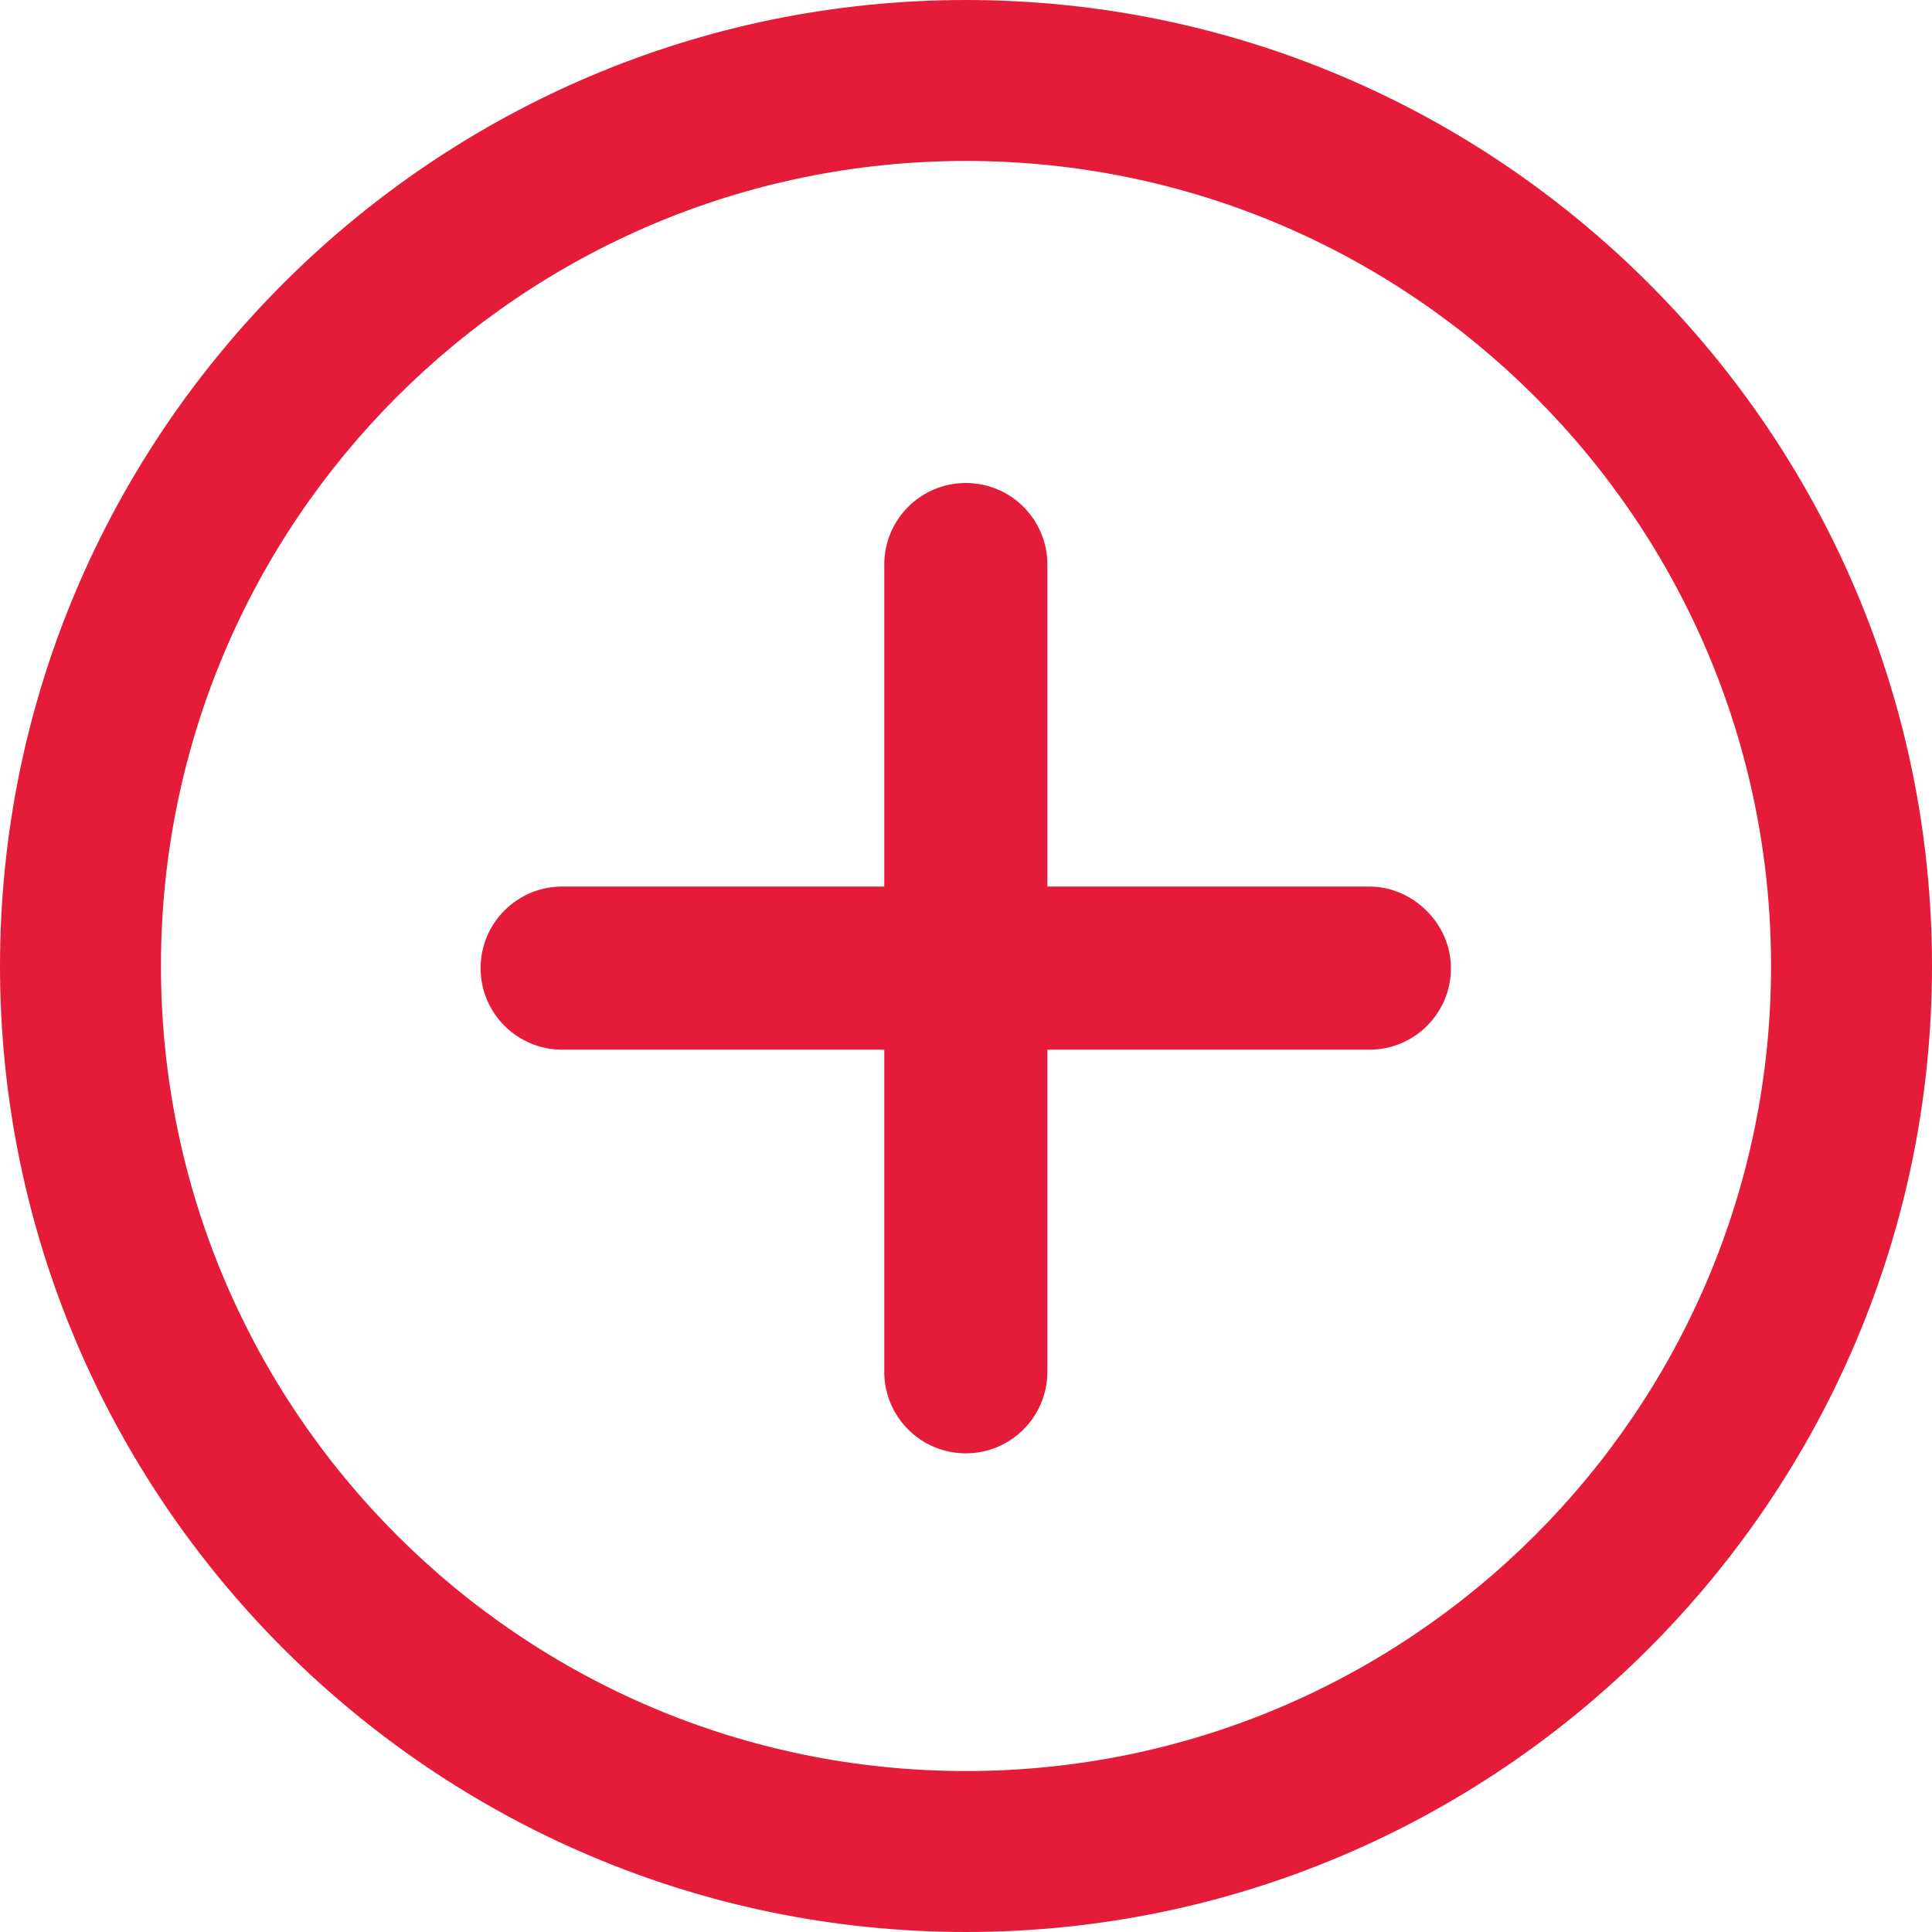 <svg width="16" height="16" viewBox="0 0 16 16" fill="none" xmlns="http://www.w3.org/2000/svg">
<path d="M8 0C3.591 0 0 3.591 0 8C0 12.409 3.591 16 8 16C12.409 16 16 12.409 16 8C16 3.591 12.409 0 8 0ZM8 14.667C4.32 14.667 1.333 11.68 1.333 8C1.333 4.32 4.32 1.333 8 1.333C11.68 1.333 14.667 4.32 14.667 8C14.667 11.68 11.68 14.667 8 14.667Z" fill="#E51C39"/>
<path d="M11.341 7.342H8.674V4.676C8.674 4.302 8.372 4 7.998 4C7.625 4 7.323 4.302 7.323 4.676V7.342H4.656C4.283 7.342 3.98 7.644 3.98 8.018C3.98 8.391 4.283 8.693 4.656 8.693H7.323V11.36C7.323 11.733 7.625 12.036 7.998 12.036C8.372 12.036 8.674 11.733 8.674 11.36V8.693H11.341C11.714 8.693 12.016 8.391 12.016 8.018C12.016 7.644 11.696 7.342 11.341 7.342Z" fill="#E51C39"/>
</svg>
